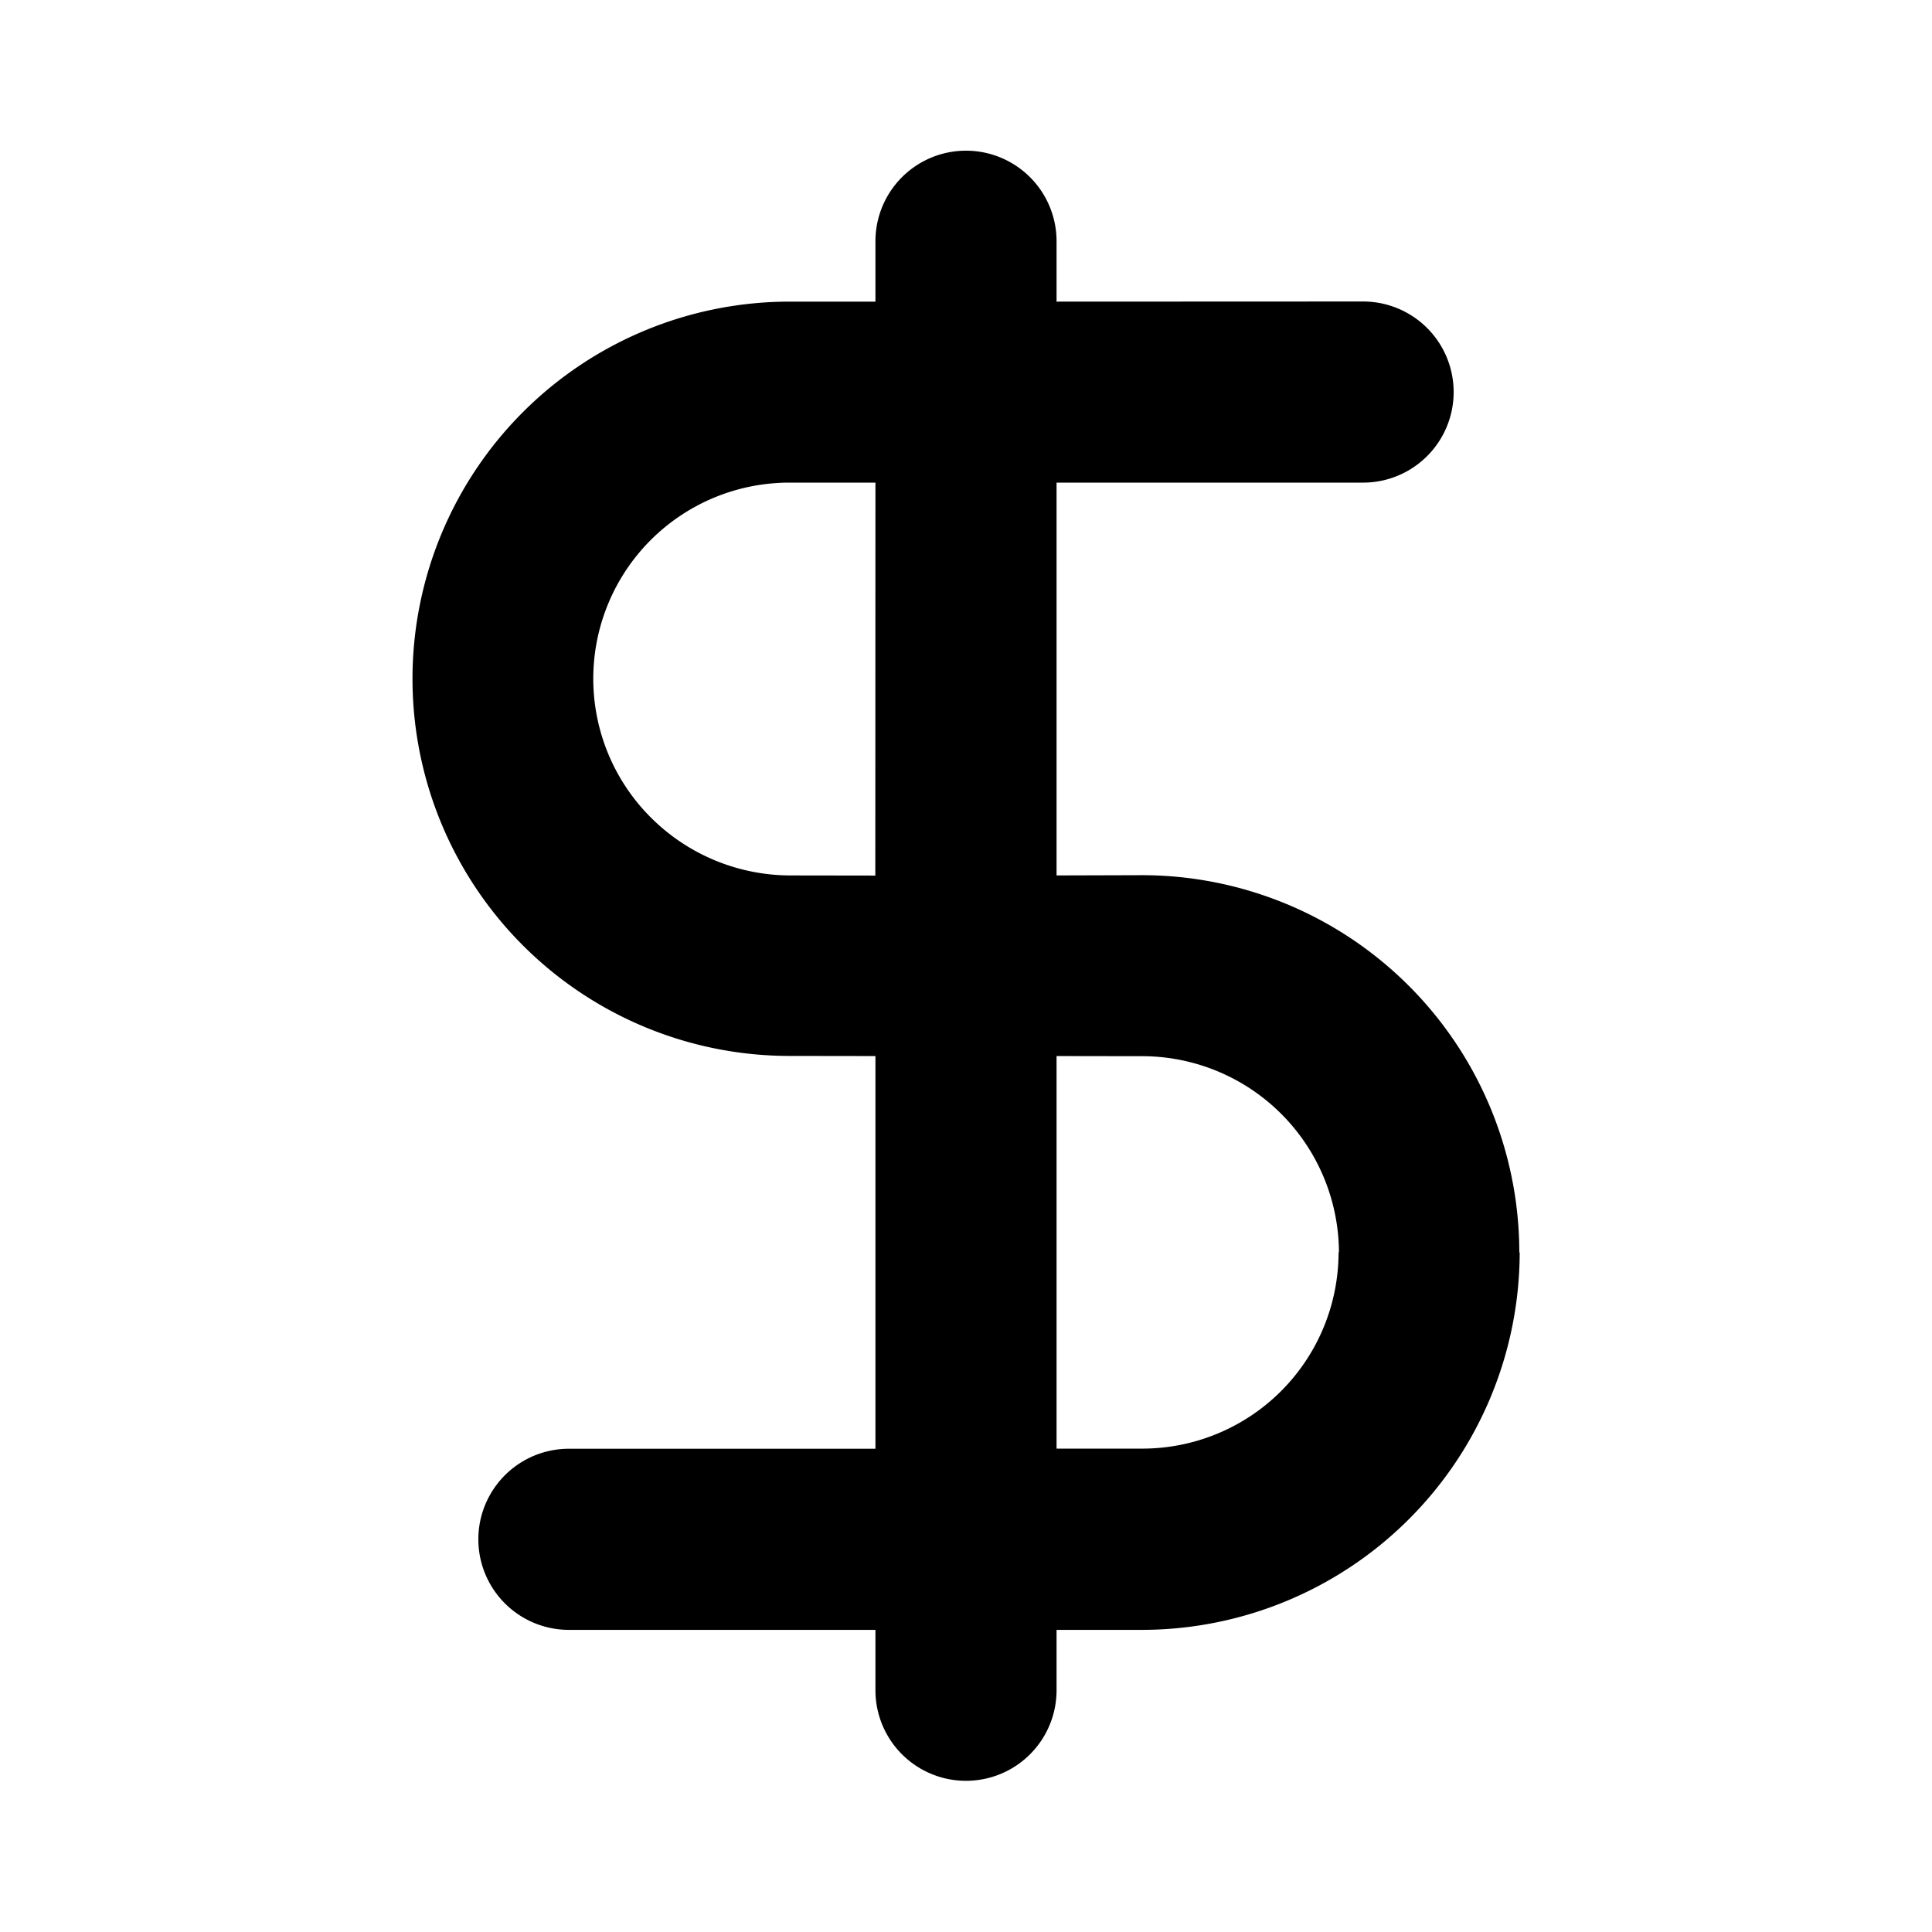 <svg xmlns="http://www.w3.org/2000/svg" xmlns:xlink="http://www.w3.org/1999/xlink" viewBox="0 0 15.36 15.36"><defs><clipPath id="clip-path"><rect width="15.36" height="15.36" style="fill:none"/></clipPath></defs><title>aaronpansringar-20</title><g id="Page_20" data-name="Page 20"><g id="Page_20-2" data-name="Page 20"><g style="clip-path:url(#clip-path)"><path d="M8.4,11.517h.682a1.561,1.561,0,0,0,1.56-1.56l.003-.002a1.566,1.566,0,0,0-1.561-1.558l-.684-.001Zm-1.44-7.68H6.278A1.559,1.559,0,0,0,5.173,6.498a1.572,1.572,0,0,0,1.104.462l.682.001Zm3.877-1.44a.72.72,0,1,1,0,1.44H8.4V6.96l.684-.002a3.001,3.001,0,0,1,2.995,2.998l.003.002a3.006,3.006,0,0,1-3,3H8.4v.48a.72.72,0,0,1-1.44,0v-.48H4.523a.72.72,0,1,1,0-1.44H6.96V8.396l-.682-.001a2.998,2.998,0,0,1,0-5.997h.682V1.918a.72.72,0,0,1,1.44,0v.48Z"/></g></g></g></svg>
